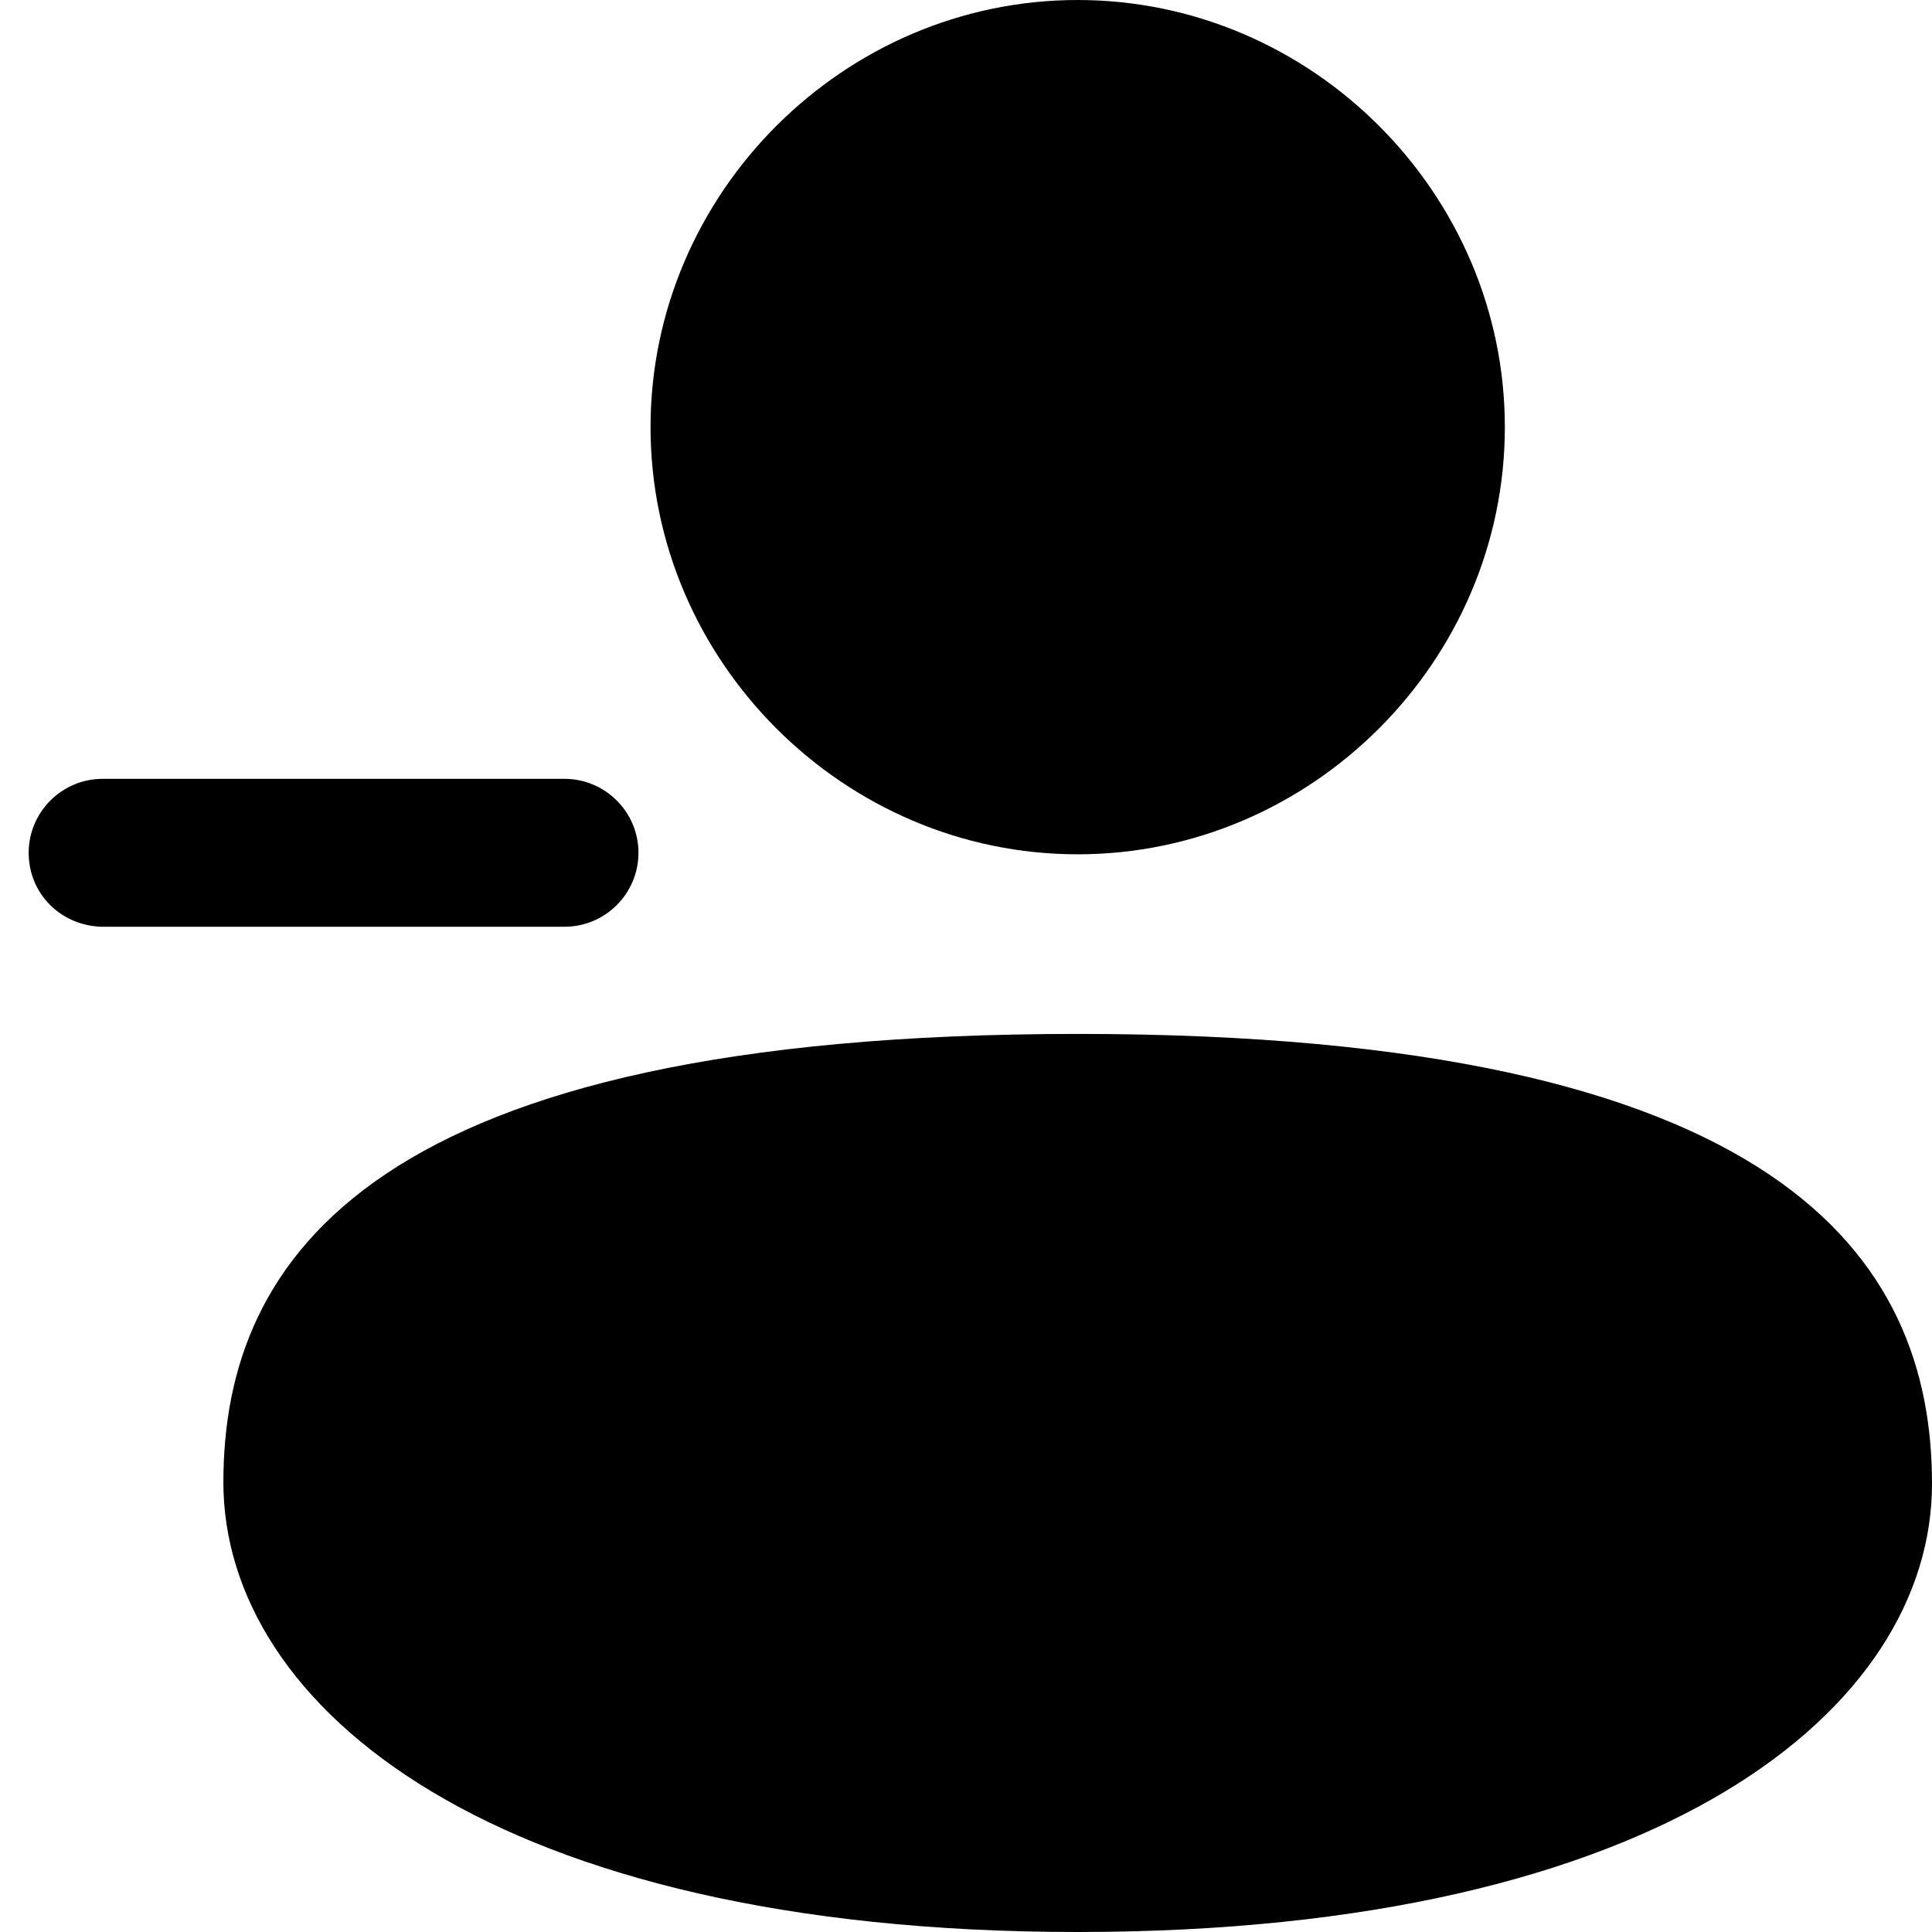 <?xml version="1.0" encoding="utf-8"?>
<!-- Generator: Adobe Illustrator 26.3.1, SVG Export Plug-In . SVG Version: 6.00 Build 0)  -->
<svg version="1.1" id="Layer_1" xmlns="http://www.w3.org/2000/svg" xmlns:xlink="http://www.w3.org/1999/xlink" x="0px" y="0px"
	 viewBox="0 0 128 128" style="enable-background:new 0 0 128 128;" xml:space="preserve">
<path d="M71.4,0c15.5,0,28.3,12.8,28.3,28.3S86.9,56.6,71.4,56.6S43.1,43.8,43.1,28.3S55.9,0,71.4,0z M71.4,128
	c-38.7,0-56.6-14.9-56.6-29.8s9.9-29.7,56.6-29.7S128,83.4,128,98.3S110.1,128,71.4,128z"/>
<path d="M1.9,56.5L1.9,56.5c0-2.7,2.2-4.9,4.9-4.9h30.6c2.7,0,4.9,2.2,4.9,4.9v0c0,2.7-2.2,4.9-4.9,4.9H6.7
	C4,61.3,1.9,59.2,1.9,56.5z"/>
</svg>
